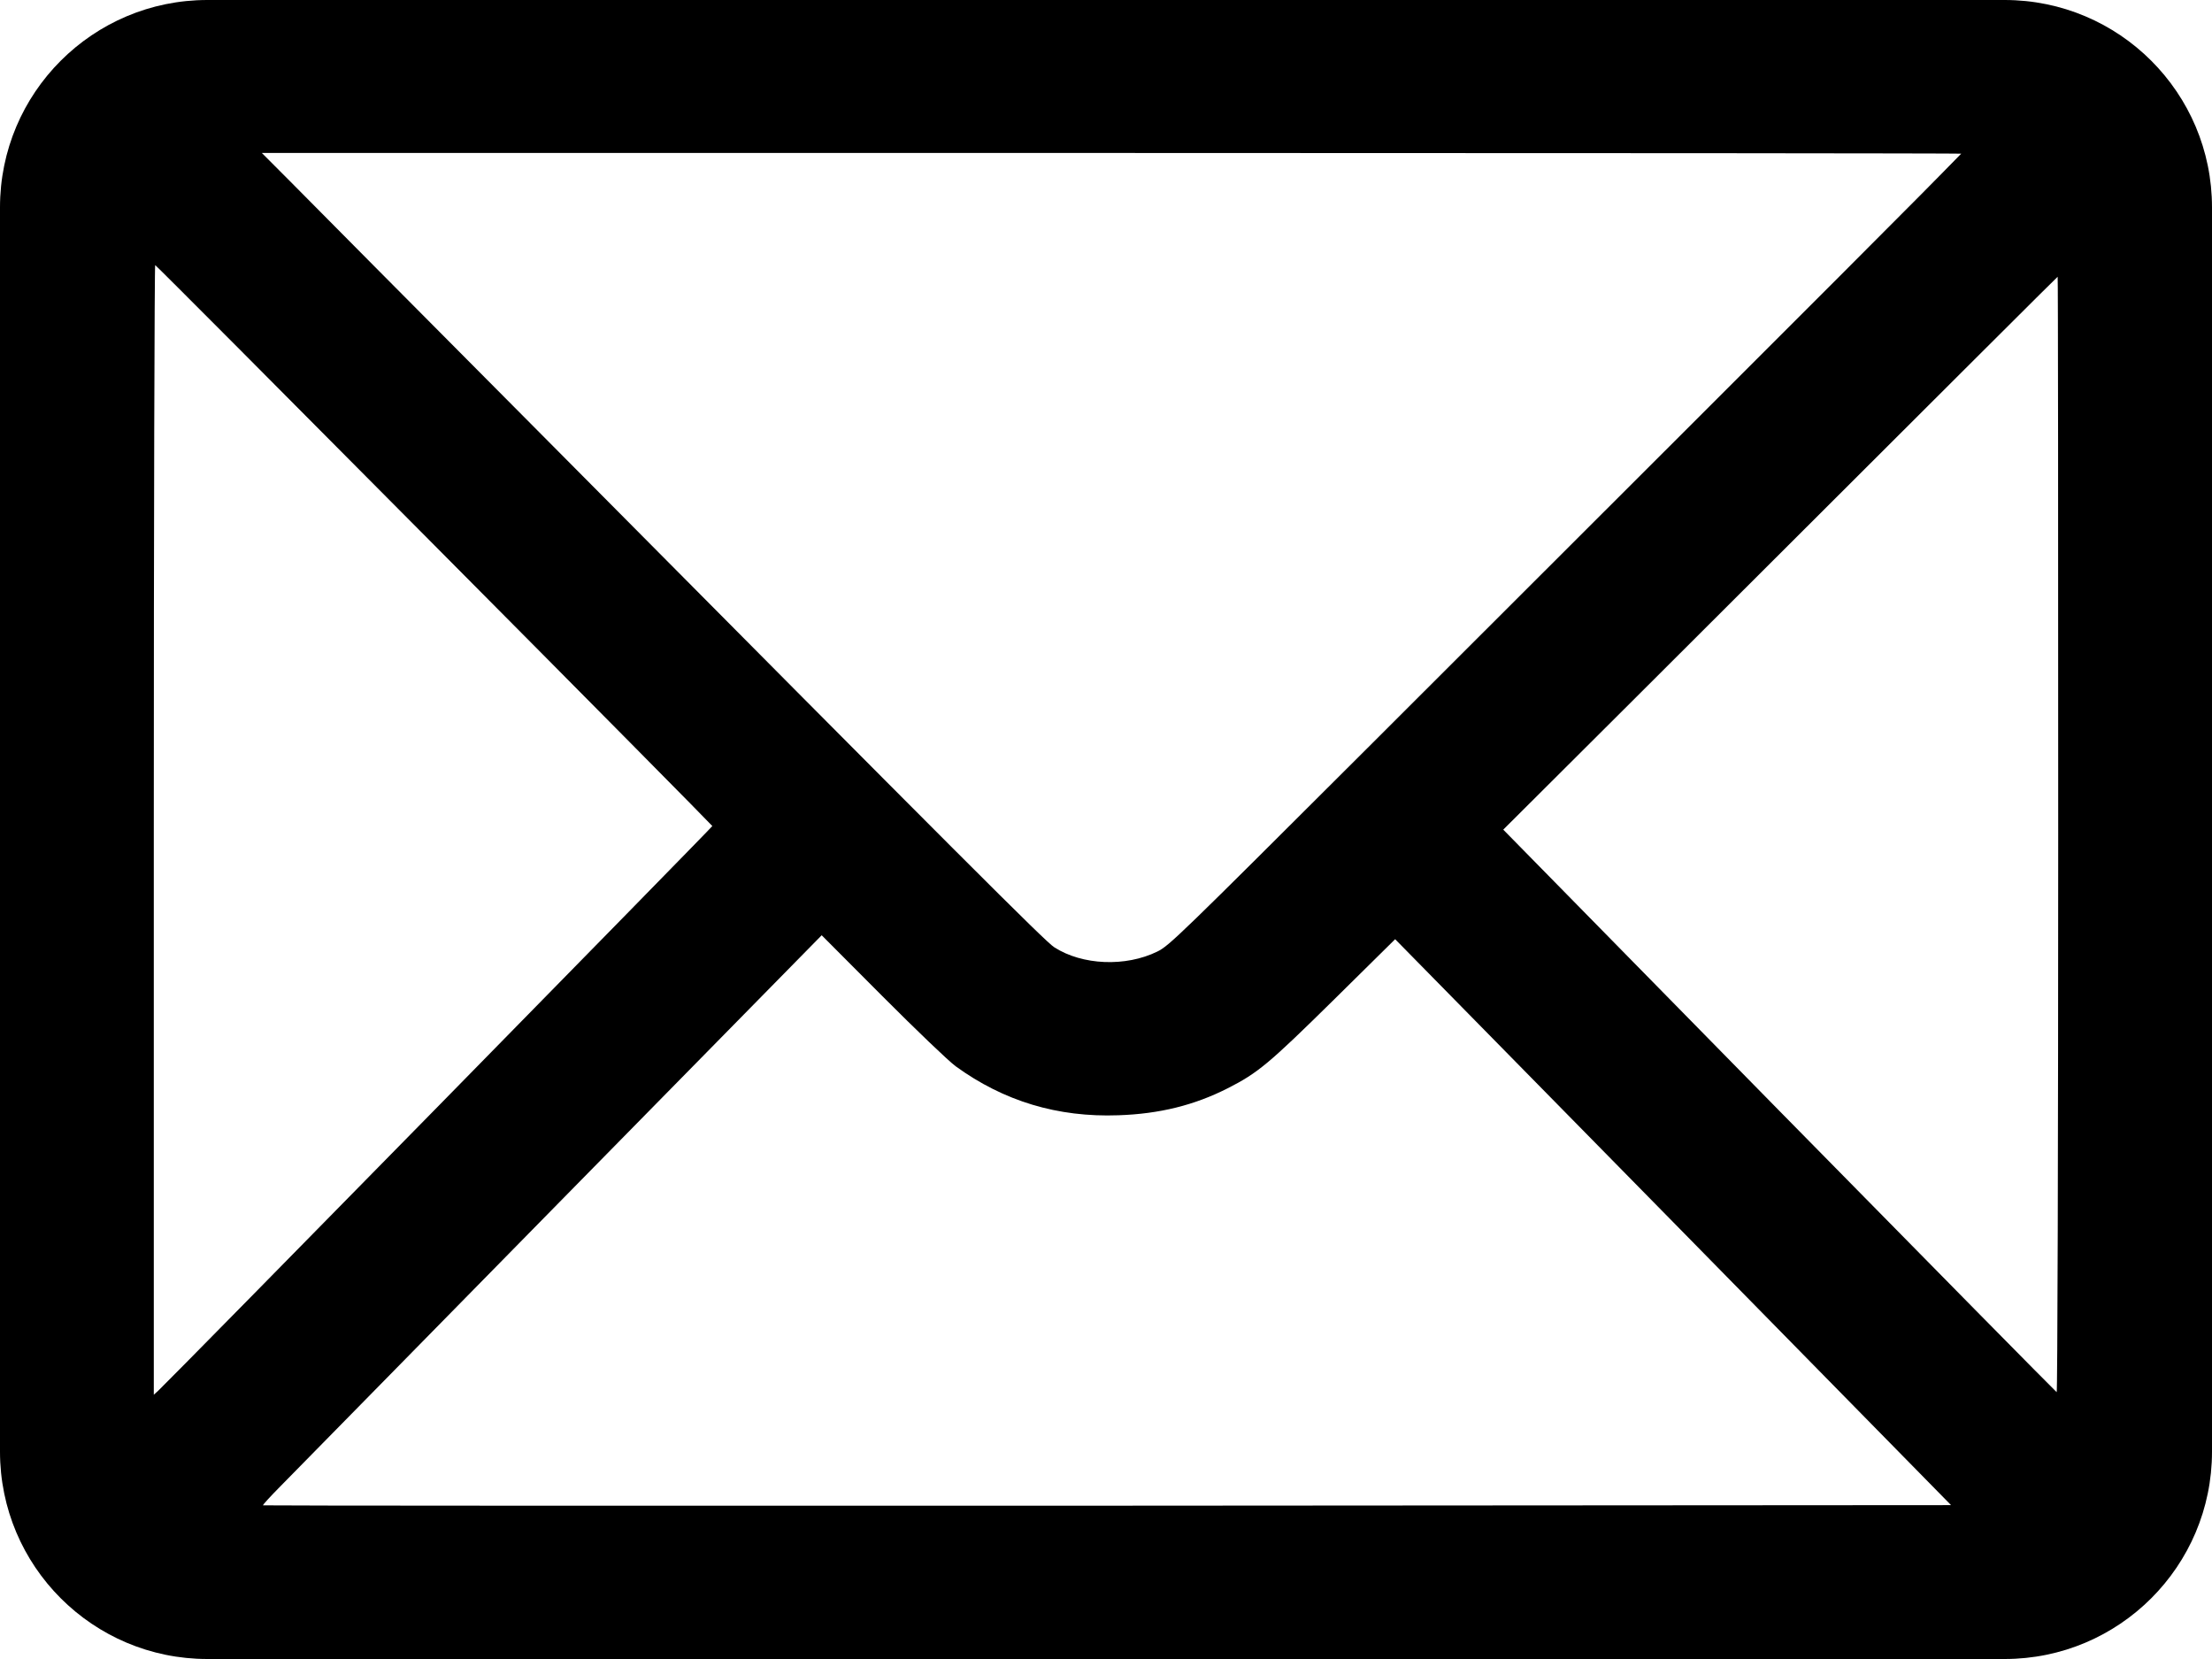 <svg width="32" height="24" viewBox="0 0 32 24" fill="none" xmlns="http://www.w3.org/2000/svg">
<path d="M0 12V21C0 22.657 1.343 24 3 24H16H29C30.657 24 32 22.657 32 21V12V3C32 1.343 30.657 0 29 0H16H3C1.343 0 0 1.343 0 3V12ZM28.372 2.223C27.66 2.952 27.205 3.407 19.78 10.824C17.052 13.547 16.915 13.681 16.742 13.766C16.285 13.99 15.658 13.965 15.252 13.704C15.127 13.627 13.932 12.43 7.803 6.255C6.035 4.477 4.41 2.84 4.19 2.616L3.788 2.213H16.085C22.85 2.213 28.378 2.218 28.372 2.223ZM6.285 7.889C8.495 10.112 10.305 11.943 10.305 11.95C10.305 11.965 2.462 19.959 2.29 20.118L2.225 20.177V12.002C2.225 7.506 2.235 3.83 2.245 3.835C2.257 3.838 4.075 5.663 6.285 7.889ZM29.775 12.077C29.775 16.559 29.765 20.145 29.753 20.14C29.742 20.135 27.935 18.302 25.74 16.069L21.747 12.002L23.68 10.075C28.6 5.163 29.762 4.004 29.767 4.004C29.773 4.004 29.775 7.638 29.775 12.077ZM13.825 15.425C14.52 15.93 15.3 16.166 16.18 16.134C16.773 16.114 17.277 15.989 17.758 15.745C18.198 15.522 18.358 15.387 19.297 14.462L20.183 13.587L24.205 17.68L28.225 21.774L16.02 21.782C9.307 21.784 3.812 21.782 3.805 21.777C3.8 21.769 3.913 21.647 4.055 21.503C4.195 21.359 6.018 19.506 8.1 17.384L11.887 13.53L12.762 14.408C13.26 14.907 13.717 15.345 13.825 15.425Z" fill="black"/>
</svg>
